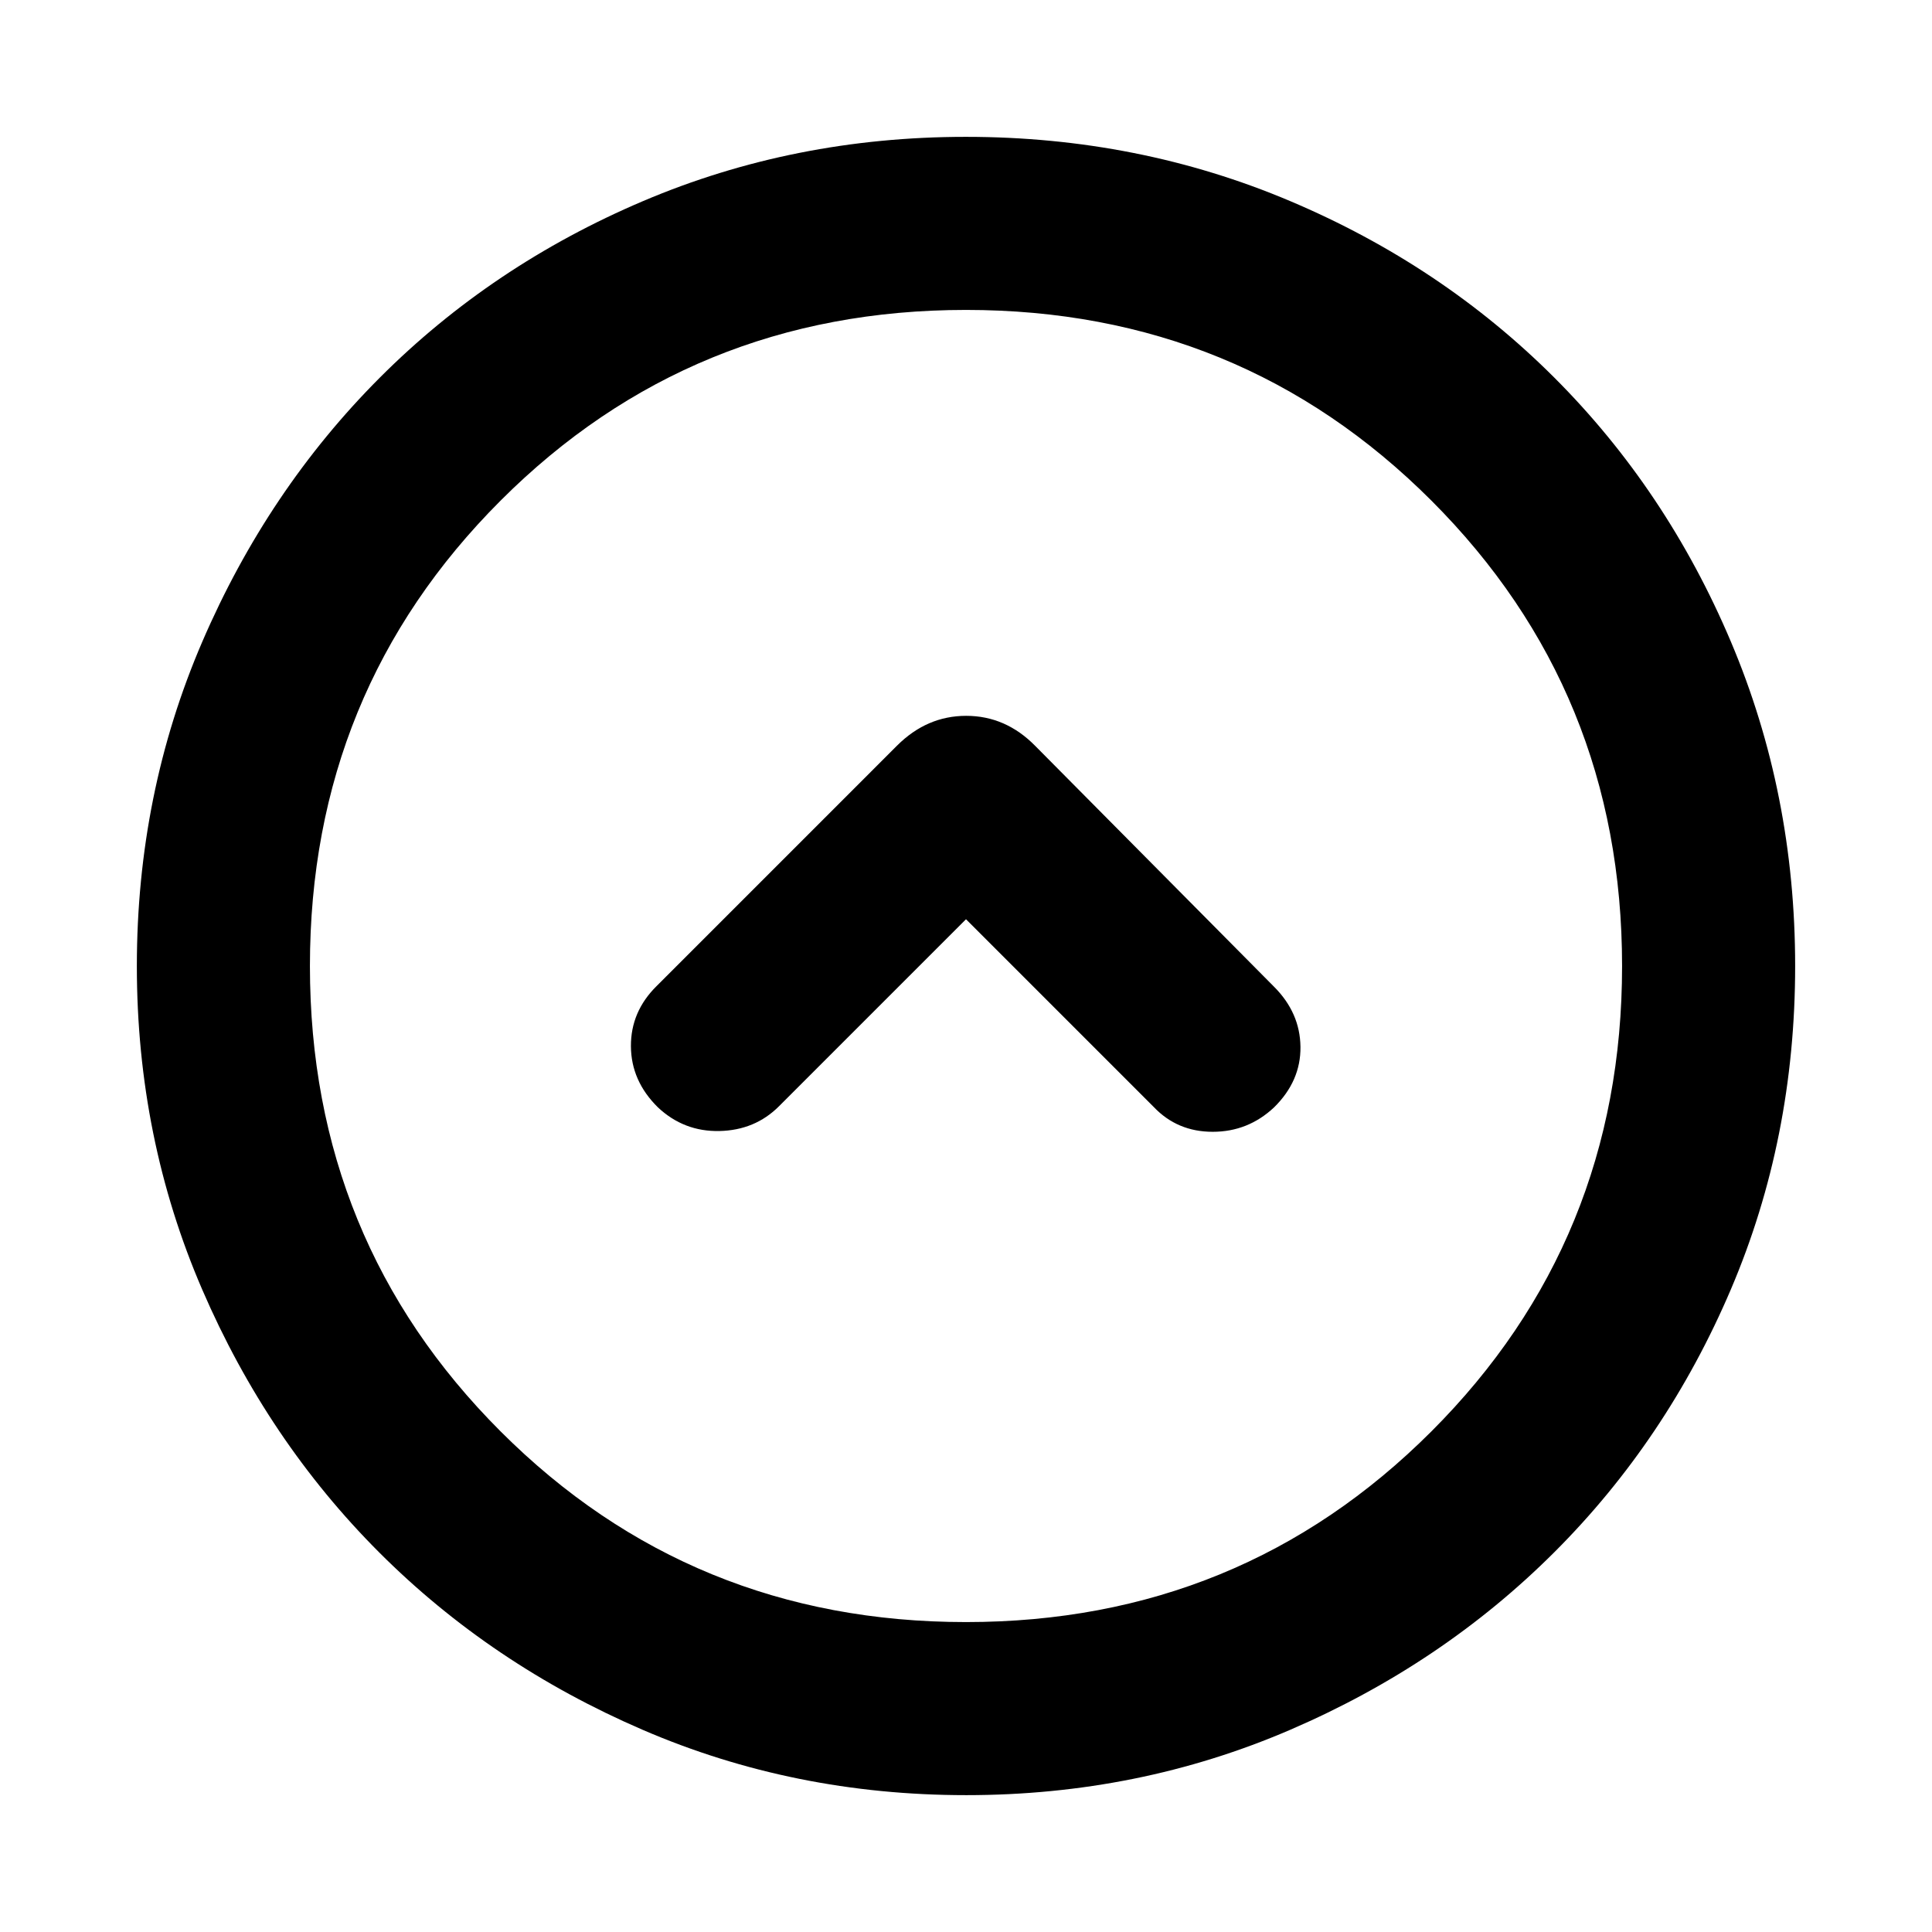 <svg xmlns="http://www.w3.org/2000/svg" height="24" viewBox="0 -960 960 960" width="24"><path d="m480-503.232 93.308 93.308q11.712 12.308 29.279 12.308t30.489-12.134q13.308-13.096 13.116-30.058-.193-16.961-13.116-29.884L514.307-589.461q-14.664-14.846-34.216-14.846t-34.398 14.846L326.308-470.076q-12.923 12.741-12.807 29.985.115 17.245 13.423 30.341 12.922 12.134 30.576 11.749 17.654-.384 29.576-12.307L480-503.232Zm.067 435.23q-85.476 0-160.684-32.439-75.209-32.44-130.842-88.05-55.634-55.611-88.087-130.789-32.453-75.177-32.453-160.653 0-85.732 32.499-161.166 32.499-75.433 88.21-131.234 55.712-55.8 130.788-87.733 75.075-31.933 160.435-31.933 85.722 0 161.148 31.92 75.425 31.92 131.238 87.71 55.814 55.791 87.747 131.212 31.933 75.421 31.933 161.173 0 85.753-31.92 160.621-31.92 74.869-87.697 130.603-55.778 55.735-131.18 88.247-75.403 32.512-161.135 32.512ZM480-154q136.513 0 231.256-94.744Q806-343.487 806-480t-94.744-231.256Q616.513-806 480-806t-231.256 94.744Q154-616.513 154-480t94.744 231.256Q343.487-154 480-154Zm0-326Z"/></svg>